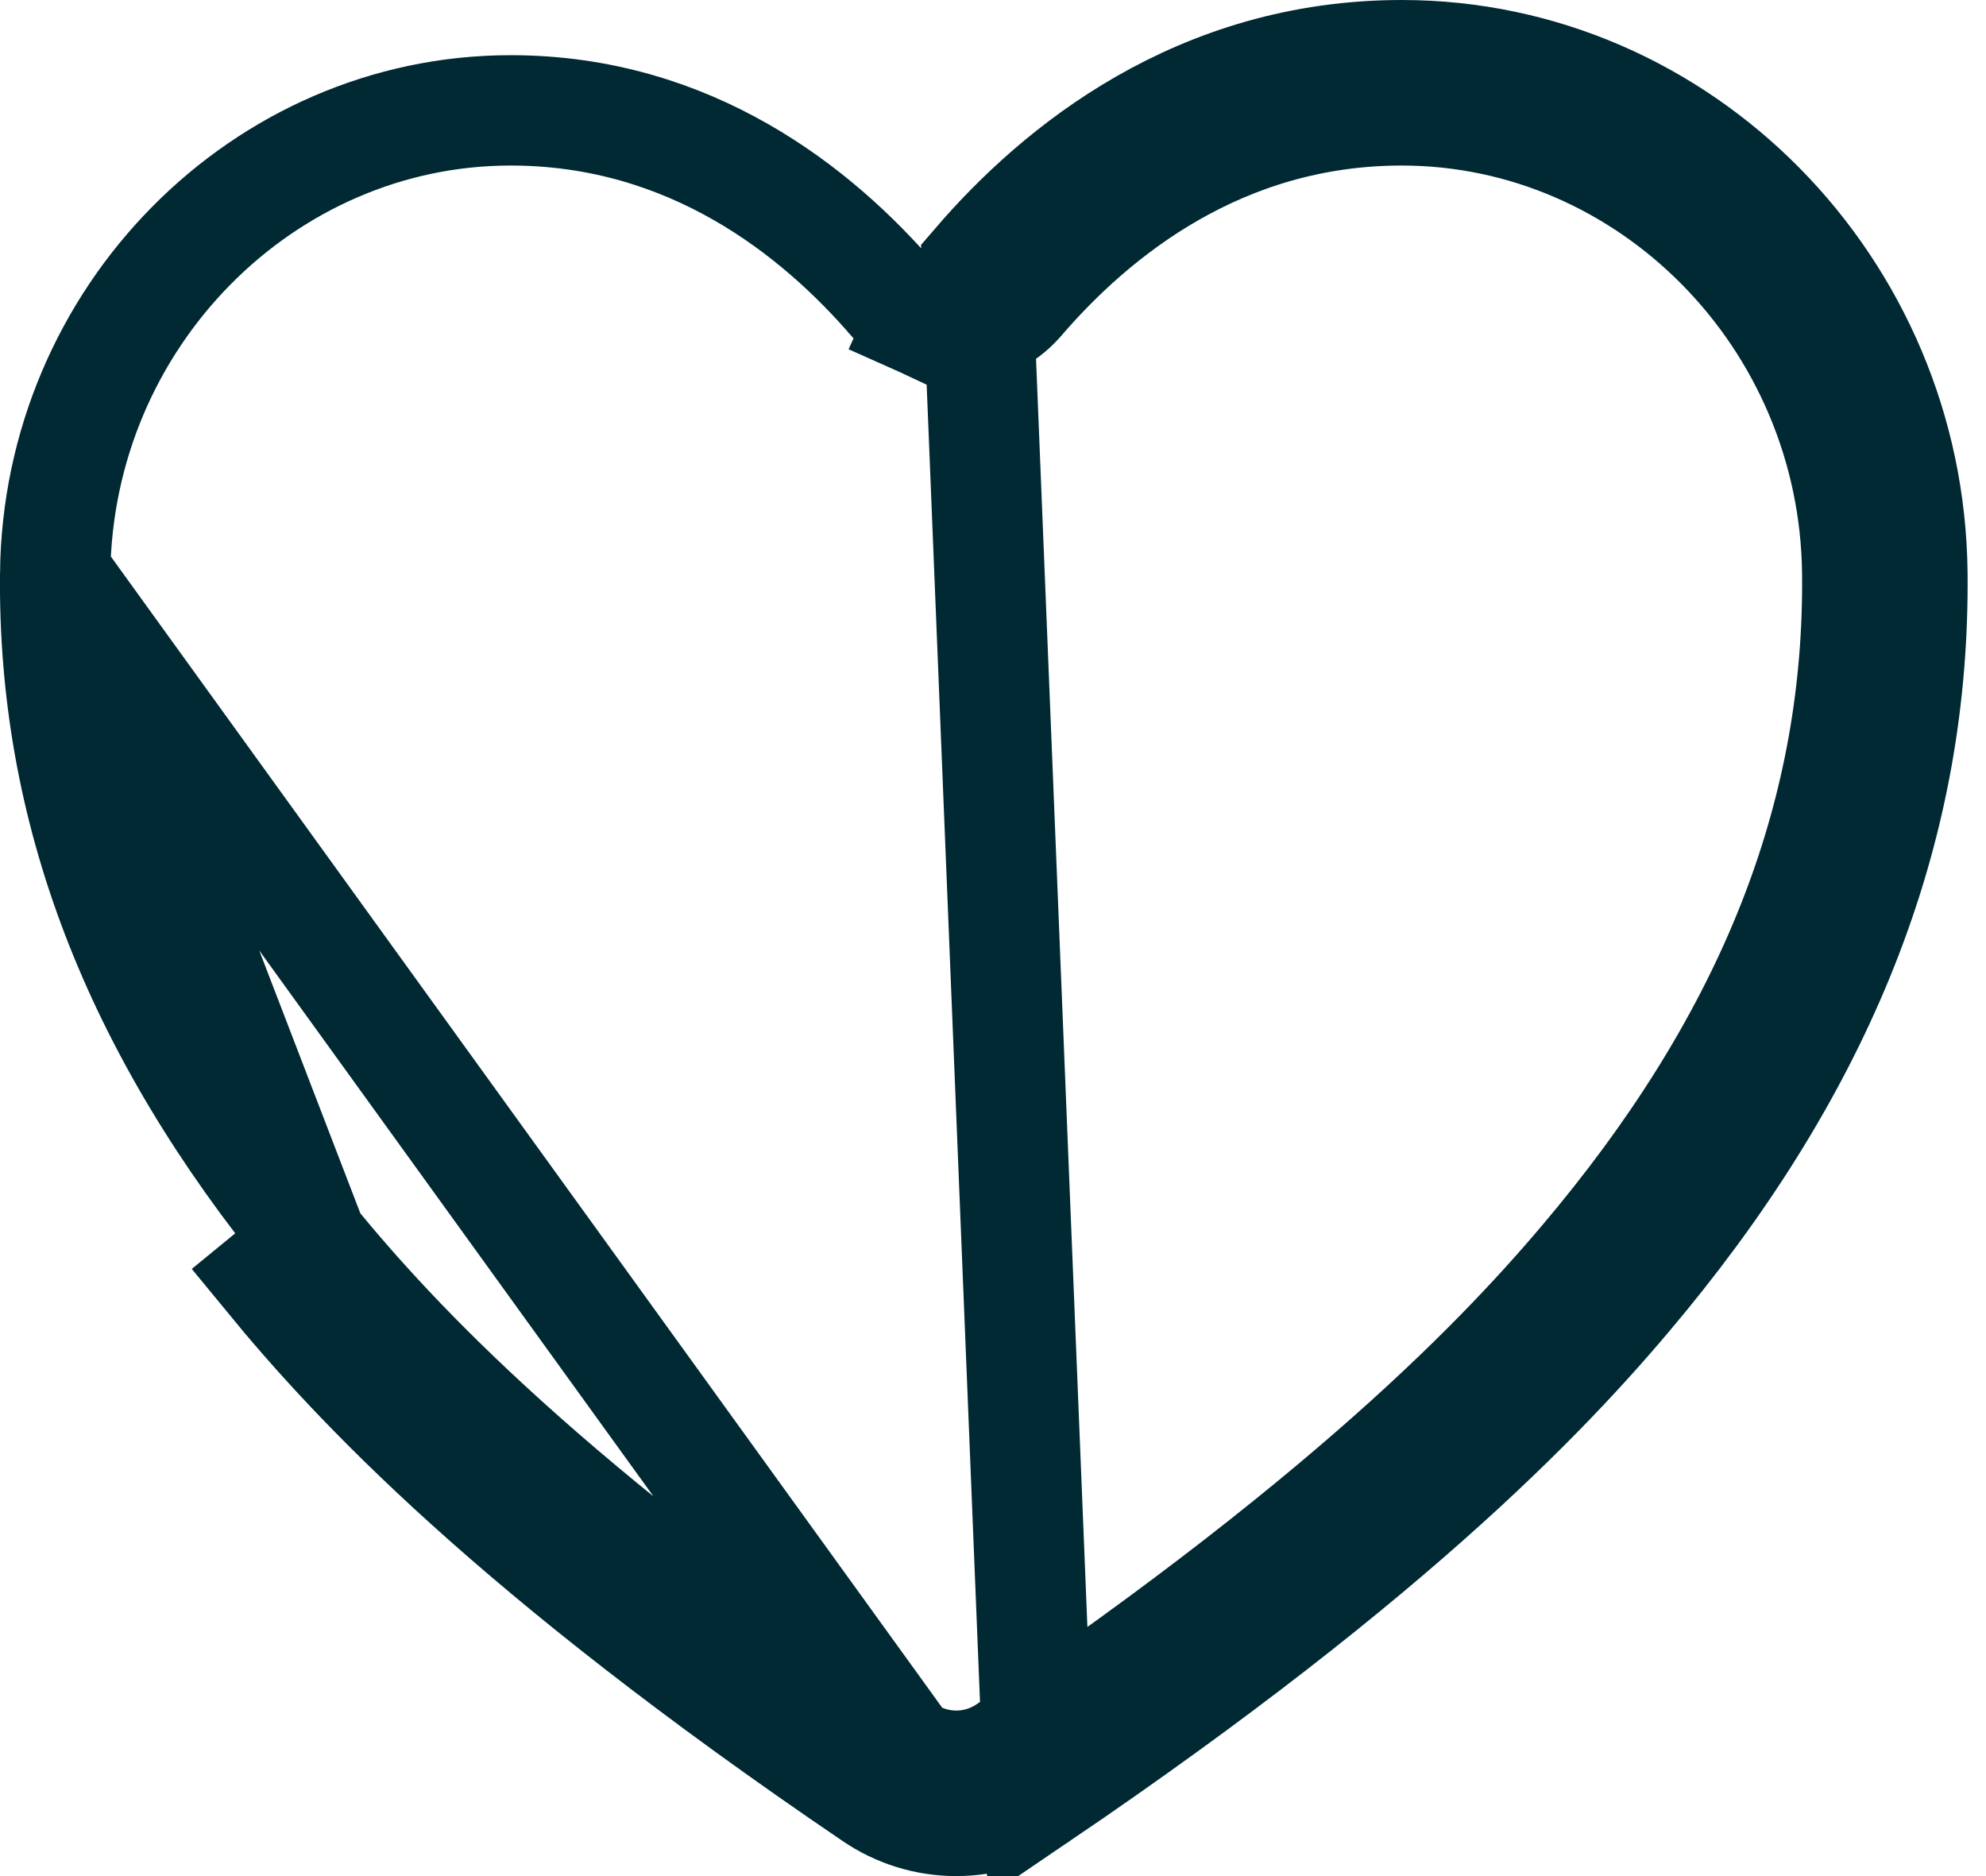 <svg width="18" height="17" viewBox="0 0 18 17" fill="none" xmlns="http://www.w3.org/2000/svg">
<path d="M8.197 15.854L8.198 15.855C8.337 15.949 8.5 16 8.667 16C8.834 16 8.997 15.949 9.135 15.855L9.136 15.855C12.374 13.656 13.755 12.164 14.505 11.251C16.109 9.296 16.854 7.321 16.833 5.198C16.81 2.873 14.945 1 12.705 1C11.073 1 9.927 1.916 9.235 2.722L9.233 2.724C9.162 2.805 9.075 2.87 8.978 2.915C8.88 2.959 8.774 2.982 8.667 2.982C8.559 2.982 8.453 2.959 8.355 2.915L8.563 2.46L8.355 2.915C8.258 2.87 8.171 2.805 8.1 2.724L8.099 2.722C7.406 1.917 6.26 1 4.628 1C2.388 1 0.524 2.873 0.5 5.198L8.197 15.854ZM8.197 15.854C4.959 13.656 3.578 12.164 2.829 11.251M8.197 15.854L8.667 16.5M9.417 16.268C12.691 14.045 14.109 12.521 14.891 11.568C16.557 9.537 17.356 7.452 17.333 5.193C17.307 2.605 15.231 0.5 12.705 0.5C10.868 0.5 9.596 1.534 8.855 2.396L8.855 2.396L9.417 16.268ZM9.417 16.268C9.196 16.419 8.934 16.5 8.667 16.5M9.417 16.268L8.667 16.5M8.667 16.5C8.399 16.5 8.138 16.419 7.917 16.268C4.642 14.045 3.224 12.521 2.442 11.568L2.829 11.251M2.829 11.251C1.224 9.295 0.479 7.32 0.5 5.198L2.829 11.251Z" stroke="#002933"/>
</svg>
